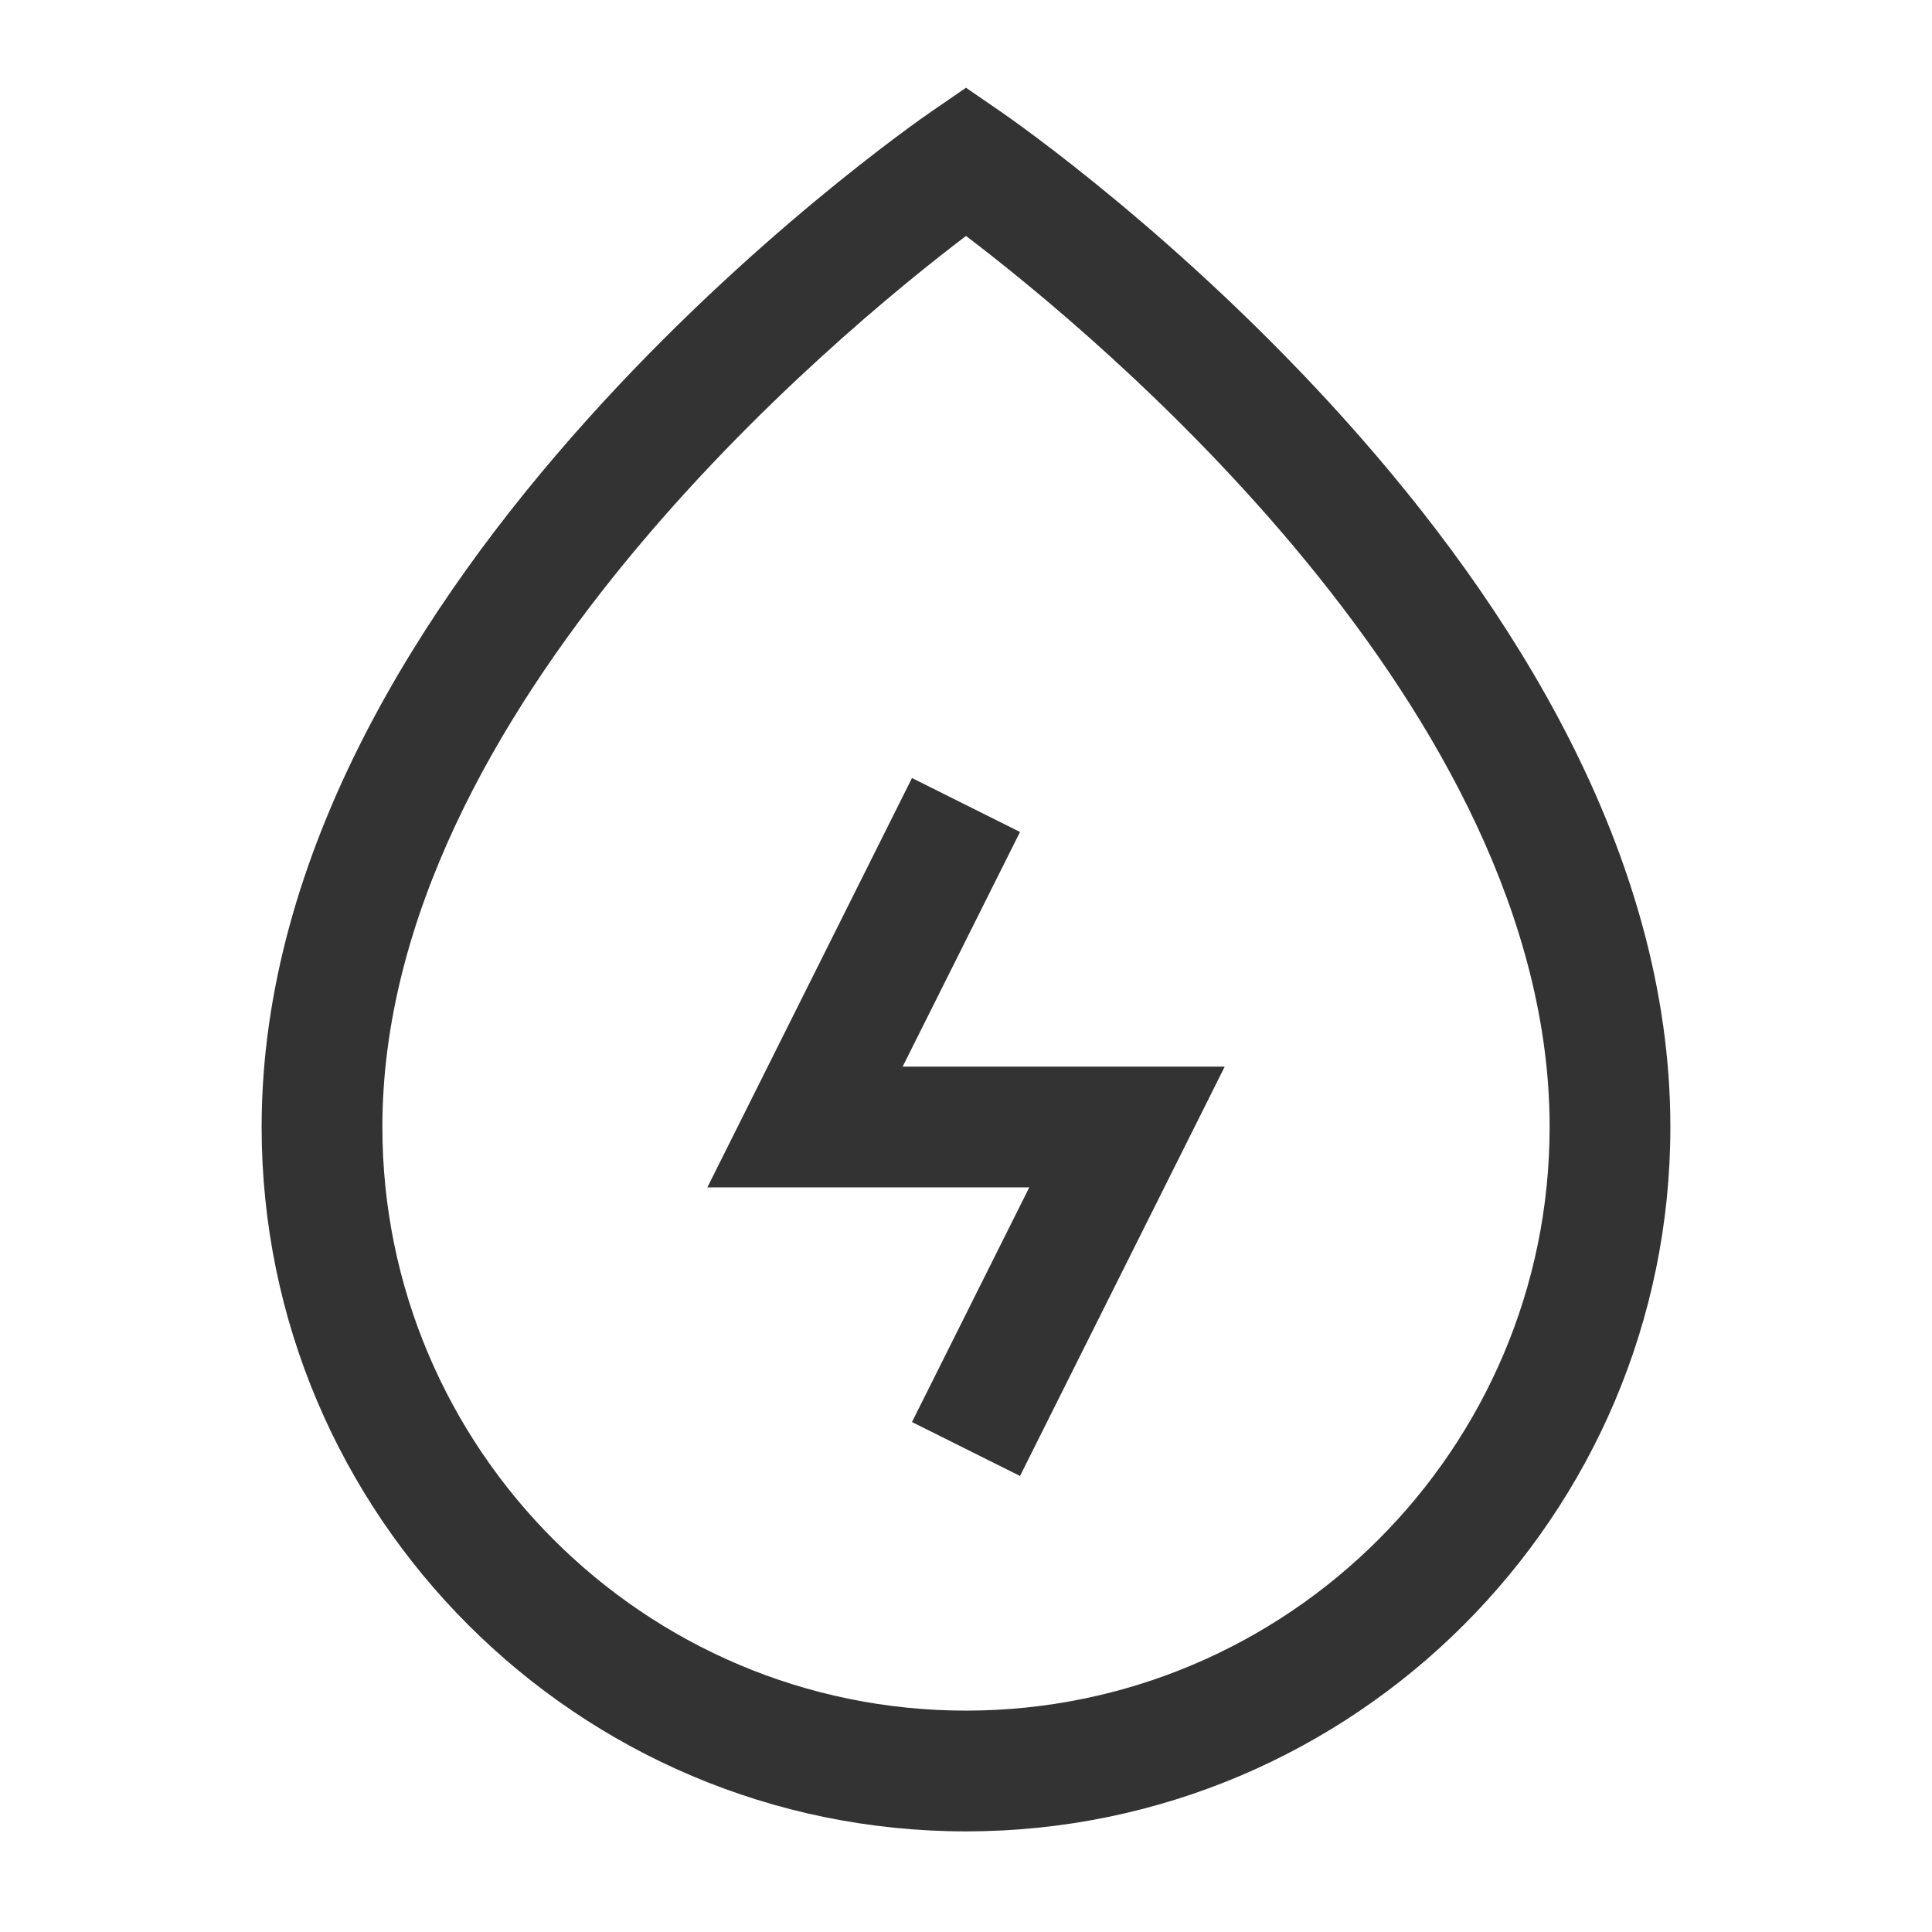 <?xml version="1.0" encoding="iso-8859-1"?>
<svg version="1.1" id="&#x56FE;&#x5C42;_1" xmlns="http://www.w3.org/2000/svg" xmlns:xlink="http://www.w3.org/1999/xlink" x="0px"
	 y="0px" viewBox="0 0 24 24" style="enable-background:new 0 0 24 24;" xml:space="preserve">
<path style="fill:#333333;" d="M12,22.75c-4.825,0-8.75-3.925-8.75-8.75c0-6.816,7.985-12.384,8.325-12.618L12,1.09l0.425,0.292
	C12.765,1.616,20.75,7.184,20.75,14C20.75,18.825,16.825,22.75,12,22.75z M12,2.931C10.388,4.155,4.75,8.811,4.75,14
	c0,3.998,3.252,7.25,7.25,7.25c3.998,0,7.25-3.252,7.25-7.25C19.25,8.811,13.612,4.155,12,2.931z"/>
<polygon style="fill:#333333;" points="12.671,18.335 11.329,17.665 12.786,14.75 8.787,14.75 11.329,9.665 12.671,10.335 
	11.213,13.25 15.214,13.25 "/>
</svg>






